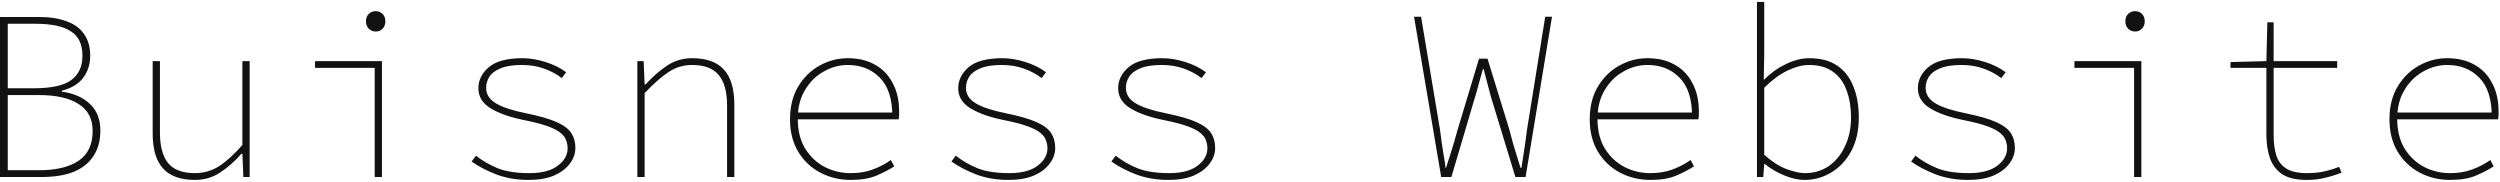 <svg width="1031" height="75" viewBox="0 0 1031 75" fill="none" xmlns="http://www.w3.org/2000/svg">
<path d="M4.76837e-07 73V7H16C20.533 7 24.367 7.6 27.5 8.8C30.7 9.933 33.1 11.7 34.7 14.1C36.367 16.433 37.2 19.4 37.2 23C37.2 26.467 36.233 29.5 34.3 32.1C32.367 34.633 29.433 36.4 25.5 37.4V37.8C30.433 38.467 34.3 40.167 37.1 42.9C39.967 45.567 41.4 49.2 41.4 53.8C41.4 58 40.433 61.533 38.5 64.4C36.633 67.267 33.9 69.433 30.3 70.9C26.7 72.3 22.333 73 17.2 73H4.76837e-07ZM3.2 36.4H14C21.2 36.4 26.333 35.267 29.4 33C32.467 30.733 34 27.4 34 23C34 18.267 32.4 14.9 29.2 12.9C26.067 10.833 21.2 9.8 14.6 9.8H3.2V36.4ZM3.2 70.2H16C23.133 70.2 28.6 68.9 32.4 66.3C36.267 63.7 38.2 59.6 38.2 54C38.2 49 36.267 45.3 32.4 42.9C28.6 40.433 23.133 39.2 16 39.2H3.2V70.2ZM80.361 74.2C74.494 74.2 70.128 72.633 67.261 69.5C64.394 66.367 62.961 61.533 62.961 55V25.2H65.961V54.6C65.961 60.267 67.094 64.5 69.361 67.3C71.628 70.033 75.294 71.4 80.361 71.4C83.961 71.4 87.261 70.467 90.261 68.6C93.261 66.667 96.494 63.733 99.961 59.8V25.2H102.961V73H100.361L99.961 63.4H99.561C96.894 66.467 93.994 69.033 90.861 71.1C87.794 73.167 84.294 74.2 80.361 74.2ZM154.522 73V28H129.922V25.2H157.522V73H154.522ZM154.922 13C153.855 13 152.922 12.633 152.122 11.9C151.322 11.1 150.922 10.067 150.922 8.8C150.922 7.467 151.322 6.433 152.122 5.7C152.922 4.967 153.855 4.6 154.922 4.6C156.055 4.6 156.989 4.967 157.722 5.7C158.522 6.433 158.922 7.467 158.922 8.8C158.922 10.067 158.522 11.1 157.722 11.9C156.989 12.633 156.055 13 154.922 13ZM218.083 74.2C213.083 74.2 208.583 73.433 204.583 71.9C200.649 70.367 197.283 68.6 194.483 66.6L196.283 64.2C198.883 66.267 201.883 68 205.283 69.4C208.683 70.733 213.016 71.4 218.283 71.4C223.483 71.4 227.416 70.367 230.083 68.3C232.749 66.233 234.083 63.867 234.083 61.2C234.083 60.067 233.883 58.967 233.483 57.9C233.149 56.833 232.416 55.833 231.283 54.9C230.149 53.9 228.383 52.967 225.983 52.1C223.649 51.233 220.483 50.4 216.483 49.6C210.483 48.4 205.783 46.767 202.383 44.7C198.983 42.633 197.283 39.867 197.283 36.4C197.283 33.067 198.716 30.167 201.583 27.7C204.516 25.233 209.149 24 215.483 24C218.549 24 221.749 24.533 225.083 25.6C228.416 26.667 231.216 28.067 233.483 29.8L231.683 32.2C229.616 30.6 227.183 29.3 224.383 28.3C221.649 27.3 218.616 26.8 215.283 26.8C211.483 26.8 208.516 27.267 206.383 28.2C204.249 29.067 202.716 30.233 201.783 31.7C200.916 33.1 200.483 34.6 200.483 36.2C200.483 38.867 201.816 41 204.483 42.6C207.149 44.2 211.283 45.567 216.883 46.7C222.483 47.833 226.749 49.067 229.683 50.4C232.616 51.733 234.616 53.267 235.683 55C236.749 56.667 237.283 58.667 237.283 61C237.283 63.333 236.516 65.5 234.983 67.5C233.516 69.5 231.349 71.133 228.483 72.4C225.616 73.6 222.149 74.2 218.083 74.2ZM262.844 73V25.2H265.444L265.844 34.8H266.244C269.11 31.667 272.044 29.1 275.044 27.1C278.11 25.033 281.577 24 285.444 24C291.31 24 295.677 25.567 298.544 28.7C301.41 31.833 302.844 36.667 302.844 43.2V73H299.844V43.6C299.844 37.933 298.71 33.733 296.444 31C294.177 28.2 290.51 26.8 285.444 26.8C281.844 26.8 278.61 27.767 275.744 29.7C272.877 31.567 269.577 34.467 265.844 38.4V73H262.844ZM350.805 74.2C346.271 74.2 342.105 73.2 338.305 71.2C334.505 69.2 331.471 66.333 329.205 62.6C326.938 58.867 325.805 54.4 325.805 49.2C325.805 44 326.905 39.533 329.105 35.8C331.371 32 334.305 29.1 337.905 27.1C341.571 25.033 345.471 24 349.605 24C353.871 24 357.571 24.867 360.705 26.6C363.905 28.333 366.371 30.867 368.105 34.2C369.905 37.467 370.805 41.4 370.805 46C370.805 46.467 370.805 46.967 370.805 47.5C370.805 48.033 370.738 48.6 370.605 49.2H326.805V46.4H369.805L368.005 48C368.005 40.8 366.271 35.467 362.805 32C359.405 28.533 355.005 26.8 349.605 26.8C346.138 26.8 342.838 27.7 339.705 29.5C336.571 31.233 334.005 33.767 332.005 37.1C330.005 40.367 329.005 44.333 329.005 49C329.005 53.8 330.005 57.867 332.005 61.2C334.071 64.533 336.738 67.067 340.005 68.8C343.338 70.533 346.938 71.4 350.805 71.4C354.205 71.4 357.238 70.9 359.905 69.9C362.638 68.9 365.138 67.6 367.405 66L368.805 68.6C366.738 69.933 364.305 71.2 361.505 72.4C358.705 73.6 355.138 74.2 350.805 74.2ZM415.966 74.2C410.966 74.2 406.466 73.433 402.466 71.9C398.532 70.367 395.166 68.6 392.366 66.6L394.166 64.2C396.766 66.267 399.766 68 403.166 69.4C406.566 70.733 410.899 71.4 416.166 71.4C421.366 71.4 425.299 70.367 427.966 68.3C430.632 66.233 431.966 63.867 431.966 61.2C431.966 60.067 431.766 58.967 431.366 57.9C431.032 56.833 430.299 55.833 429.166 54.9C428.032 53.9 426.266 52.967 423.866 52.1C421.532 51.233 418.366 50.4 414.366 49.6C408.366 48.4 403.666 46.767 400.266 44.7C396.866 42.633 395.166 39.867 395.166 36.4C395.166 33.067 396.599 30.167 399.466 27.7C402.399 25.233 407.032 24 413.366 24C416.432 24 419.632 24.533 422.966 25.6C426.299 26.667 429.099 28.067 431.366 29.8L429.566 32.2C427.499 30.6 425.066 29.3 422.266 28.3C419.532 27.3 416.499 26.8 413.166 26.8C409.366 26.8 406.399 27.267 404.266 28.2C402.132 29.067 400.599 30.233 399.666 31.7C398.799 33.1 398.366 34.6 398.366 36.2C398.366 38.867 399.699 41 402.366 42.6C405.032 44.2 409.166 45.567 414.766 46.7C420.366 47.833 424.632 49.067 427.566 50.4C430.499 51.733 432.499 53.267 433.566 55C434.632 56.667 435.166 58.667 435.166 61C435.166 63.333 434.399 65.5 432.866 67.5C431.399 69.5 429.232 71.133 426.366 72.4C423.499 73.6 420.032 74.2 415.966 74.2ZM481.927 74.2C476.927 74.2 472.427 73.433 468.427 71.9C464.493 70.367 461.127 68.6 458.327 66.6L460.127 64.2C462.727 66.267 465.727 68 469.127 69.4C472.527 70.733 476.86 71.4 482.127 71.4C487.327 71.4 491.26 70.367 493.927 68.3C496.593 66.233 497.927 63.867 497.927 61.2C497.927 60.067 497.727 58.967 497.327 57.9C496.993 56.833 496.26 55.833 495.127 54.9C493.993 53.9 492.227 52.967 489.827 52.1C487.493 51.233 484.327 50.4 480.327 49.6C474.327 48.4 469.627 46.767 466.227 44.7C462.827 42.633 461.127 39.867 461.127 36.4C461.127 33.067 462.56 30.167 465.427 27.7C468.36 25.233 472.993 24 479.327 24C482.393 24 485.593 24.533 488.927 25.6C492.26 26.667 495.06 28.067 497.327 29.8L495.527 32.2C493.46 30.6 491.027 29.3 488.227 28.3C485.493 27.3 482.46 26.8 479.127 26.8C475.327 26.8 472.36 27.267 470.227 28.2C468.093 29.067 466.56 30.233 465.627 31.7C464.76 33.1 464.327 34.6 464.327 36.2C464.327 38.867 465.66 41 468.327 42.6C470.993 44.2 475.127 45.567 480.727 46.7C486.327 47.833 490.593 49.067 493.527 50.4C496.46 51.733 498.46 53.267 499.527 55C500.593 56.667 501.127 58.667 501.127 61C501.127 63.333 500.36 65.5 498.827 67.5C497.36 69.5 495.193 71.133 492.327 72.4C489.46 73.6 485.993 74.2 481.927 74.2ZM594.348 73L583.148 6.9H586.048L593.848 53.4C594.048 55.133 594.282 56.9 594.548 58.7C594.815 60.433 595.082 62.167 595.348 63.9C595.682 65.633 595.948 67.4 596.148 69.2H596.348C596.948 67.4 597.515 65.633 598.048 63.9C598.582 62.167 599.115 60.433 599.648 58.7C600.182 56.9 600.682 55.133 601.148 53.4L609.948 24.2H613.448L622.448 53.4C622.915 55.133 623.382 56.9 623.848 58.7C624.382 60.433 624.915 62.2 625.448 64C625.982 65.733 626.515 67.467 627.048 69.2H627.448C627.715 67.467 627.982 65.733 628.248 64C628.515 62.2 628.782 60.433 629.048 58.7C629.315 56.9 629.548 55.133 629.748 53.4L637.248 6.9H640.048L629.148 73H624.948L614.848 39.9C614.315 37.967 613.815 36.067 613.348 34.2C612.882 32.333 612.382 30.433 611.848 28.5H611.548C611.015 30.433 610.482 32.333 609.948 34.2C609.482 36.067 608.948 37.967 608.348 39.9L598.548 73H594.348ZM680.609 74.2C676.076 74.2 671.909 73.2 668.109 71.2C664.309 69.2 661.276 66.333 659.009 62.6C656.743 58.867 655.609 54.4 655.609 49.2C655.609 44 656.709 39.533 658.909 35.8C661.176 32 664.109 29.1 667.709 27.1C671.376 25.033 675.276 24 679.409 24C683.676 24 687.376 24.867 690.509 26.6C693.709 28.333 696.176 30.867 697.909 34.2C699.709 37.467 700.609 41.4 700.609 46C700.609 46.467 700.609 46.967 700.609 47.5C700.609 48.033 700.543 48.6 700.409 49.2H656.609V46.4H699.609L697.809 48C697.809 40.8 696.076 35.467 692.609 32C689.209 28.533 684.809 26.8 679.409 26.8C675.943 26.8 672.643 27.7 669.509 29.5C666.376 31.233 663.809 33.767 661.809 37.1C659.809 40.367 658.809 44.333 658.809 49C658.809 53.8 659.809 57.867 661.809 61.2C663.876 64.533 666.543 67.067 669.809 68.8C673.143 70.533 676.743 71.4 680.609 71.4C684.009 71.4 687.043 70.9 689.709 69.9C692.443 68.9 694.943 67.6 697.209 66L698.609 68.6C696.543 69.933 694.109 71.2 691.309 72.4C688.509 73.6 684.943 74.2 680.609 74.2ZM744.17 74.2C741.704 74.2 738.97 73.6 735.97 72.4C732.97 71.2 730.237 69.6 727.77 67.6H727.57L727.17 73H724.57V0.8H727.57V22.2L727.37 32.8H727.57C730.104 30.2 733.037 28.1 736.37 26.5C739.704 24.833 742.97 24 746.17 24C750.77 24 754.57 25 757.57 27C760.57 29 762.804 31.833 764.27 35.5C765.804 39.167 766.57 43.467 766.57 48.4C766.57 53.8 765.537 58.433 763.47 62.3C761.404 66.1 758.67 69.033 755.27 71.1C751.87 73.167 748.17 74.2 744.17 74.2ZM744.37 71.4C748.037 71.4 751.304 70.433 754.17 68.5C757.037 66.5 759.27 63.767 760.87 60.3C762.537 56.833 763.37 52.867 763.37 48.4C763.37 44.333 762.77 40.667 761.57 37.4C760.437 34.133 758.604 31.567 756.07 29.7C753.537 27.767 750.17 26.8 745.97 26.8C743.304 26.8 740.37 27.567 737.17 29.1C733.97 30.633 730.77 33 727.57 36.2V63.8C730.57 66.533 733.604 68.5 736.67 69.7C739.737 70.833 742.304 71.4 744.37 71.4ZM811.731 74.2C806.731 74.2 802.231 73.433 798.231 71.9C794.298 70.367 790.931 68.6 788.131 66.6L789.931 64.2C792.531 66.267 795.531 68 798.931 69.4C802.331 70.733 806.665 71.4 811.931 71.4C817.131 71.4 821.065 70.367 823.731 68.3C826.398 66.233 827.731 63.867 827.731 61.2C827.731 60.067 827.531 58.967 827.131 57.9C826.798 56.833 826.065 55.833 824.931 54.9C823.798 53.9 822.031 52.967 819.631 52.1C817.298 51.233 814.131 50.4 810.131 49.6C804.131 48.4 799.431 46.767 796.031 44.7C792.631 42.633 790.931 39.867 790.931 36.4C790.931 33.067 792.365 30.167 795.231 27.7C798.165 25.233 802.798 24 809.131 24C812.198 24 815.398 24.533 818.731 25.6C822.065 26.667 824.865 28.067 827.131 29.8L825.331 32.2C823.265 30.6 820.831 29.3 818.031 28.3C815.298 27.3 812.265 26.8 808.931 26.8C805.131 26.8 802.165 27.267 800.031 28.2C797.898 29.067 796.365 30.233 795.431 31.7C794.565 33.1 794.131 34.6 794.131 36.2C794.131 38.867 795.465 41 798.131 42.6C800.798 44.2 804.931 45.567 810.531 46.7C816.131 47.833 820.398 49.067 823.331 50.4C826.265 51.733 828.265 53.267 829.331 55C830.398 56.667 830.931 58.667 830.931 61C830.931 63.333 830.165 65.5 828.631 67.5C827.165 69.5 824.998 71.133 822.131 72.4C819.265 73.6 815.798 74.2 811.731 74.2ZM880.092 73V28H855.492V25.2H883.092V73H880.092ZM880.492 13C879.426 13 878.492 12.633 877.692 11.9C876.892 11.1 876.492 10.067 876.492 8.8C876.492 7.467 876.892 6.433 877.692 5.7C878.492 4.967 879.426 4.6 880.492 4.6C881.626 4.6 882.559 4.967 883.292 5.7C884.092 6.433 884.492 7.467 884.492 8.8C884.492 10.067 884.092 11.1 883.292 11.9C882.559 12.633 881.626 13 880.492 13ZM951.253 74.2C946.986 74.2 943.653 73.433 941.253 71.9C938.853 70.3 937.153 68.1 936.153 65.3C935.153 62.433 934.653 59.133 934.653 55.4V28H919.853V25.6L934.653 25.2L935.053 9.2H937.653V25.2H963.853V28H937.653V55.8C937.653 59 938.02 61.767 938.753 64.1C939.486 66.433 940.853 68.233 942.853 69.5C944.853 70.767 947.72 71.4 951.453 71.4C954.053 71.4 956.386 71.167 958.453 70.7C960.586 70.233 962.653 69.6 964.653 68.8L965.653 71.2C963.453 72.067 961.22 72.767 958.953 73.3C956.753 73.9 954.186 74.2 951.253 74.2ZM1010.41 74.2C1005.88 74.2 1001.71 73.2 997.914 71.2C994.114 69.2 991.081 66.333 988.814 62.6C986.547 58.867 985.414 54.4 985.414 49.2C985.414 44 986.514 39.533 988.714 35.8C990.981 32 993.914 29.1 997.514 27.1C1001.18 25.033 1005.08 24 1009.21 24C1013.48 24 1017.18 24.867 1020.31 26.6C1023.51 28.333 1025.98 30.867 1027.71 34.2C1029.51 37.467 1030.41 41.4 1030.41 46C1030.41 46.467 1030.41 46.967 1030.41 47.5C1030.41 48.033 1030.35 48.6 1030.21 49.2H986.414V46.4H1029.41L1027.61 48C1027.61 40.8 1025.88 35.467 1022.41 32C1019.01 28.533 1014.61 26.8 1009.21 26.8C1005.75 26.8 1002.45 27.7 999.314 29.5C996.181 31.233 993.614 33.767 991.614 37.1C989.614 40.367 988.614 44.333 988.614 49C988.614 53.8 989.614 57.867 991.614 61.2C993.681 64.533 996.347 67.067 999.614 68.8C1002.95 70.533 1006.55 71.4 1010.41 71.4C1013.81 71.4 1016.85 70.9 1019.51 69.9C1022.25 68.9 1024.75 67.6 1027.01 66L1028.41 68.6C1026.35 69.933 1023.91 71.2 1021.11 72.4C1018.31 73.6 1014.75 74.2 1010.41 74.2Z" fill="#121212"/>
</svg>
